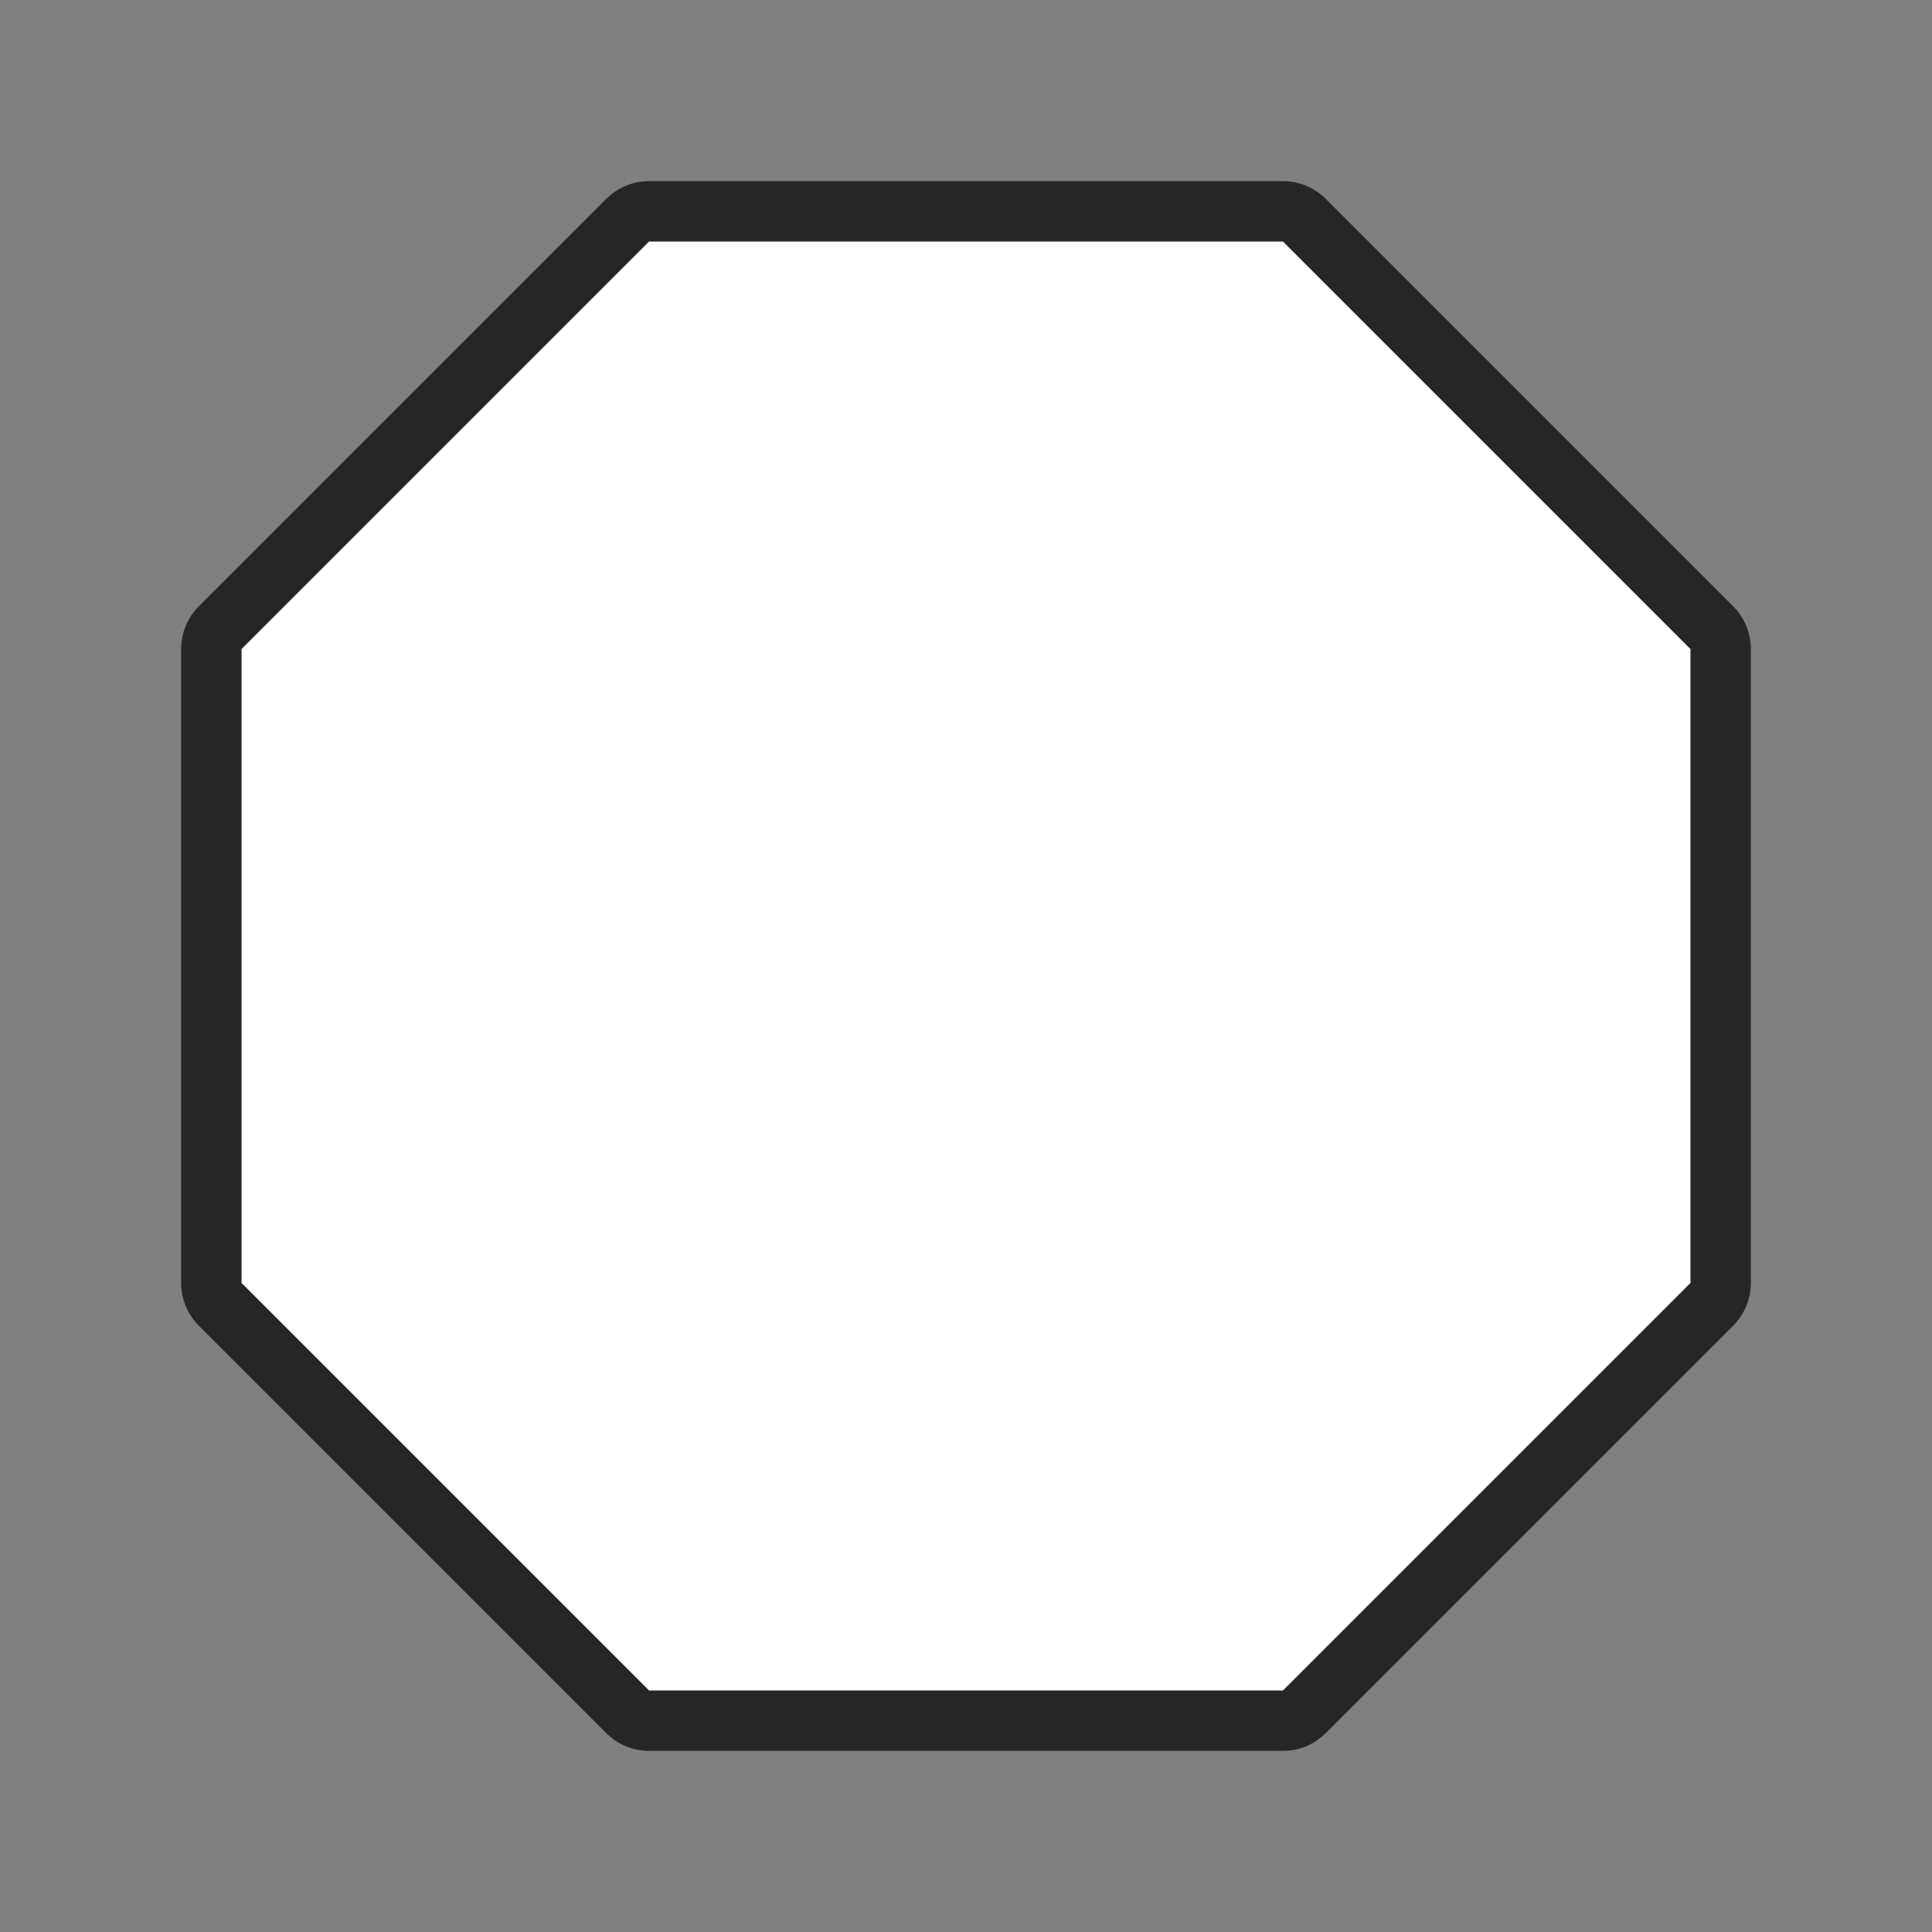 <svg xmlns="http://www.w3.org/2000/svg" viewBox="0 0 32 32"><rect x="0" y="0" width="32" height="32" fill="#808080" stroke="none"/><path style="fill:#000;stroke:#000;opacity:.7;stroke-width:2;stroke-miterlimit:4;stroke-dasharray:none;stroke-linejoin:round" fill="#232629" d="M10.75 4 4 10.75v10.5L10.75 28h10.5L28 21.25v-10.5L21.25 4z"/><path d="M10.75 4 4 10.75v10.5L10.75 28h10.5L28 21.25v-10.5L21.25 4z" fill="#232629" style="fill:#fff"/></svg>